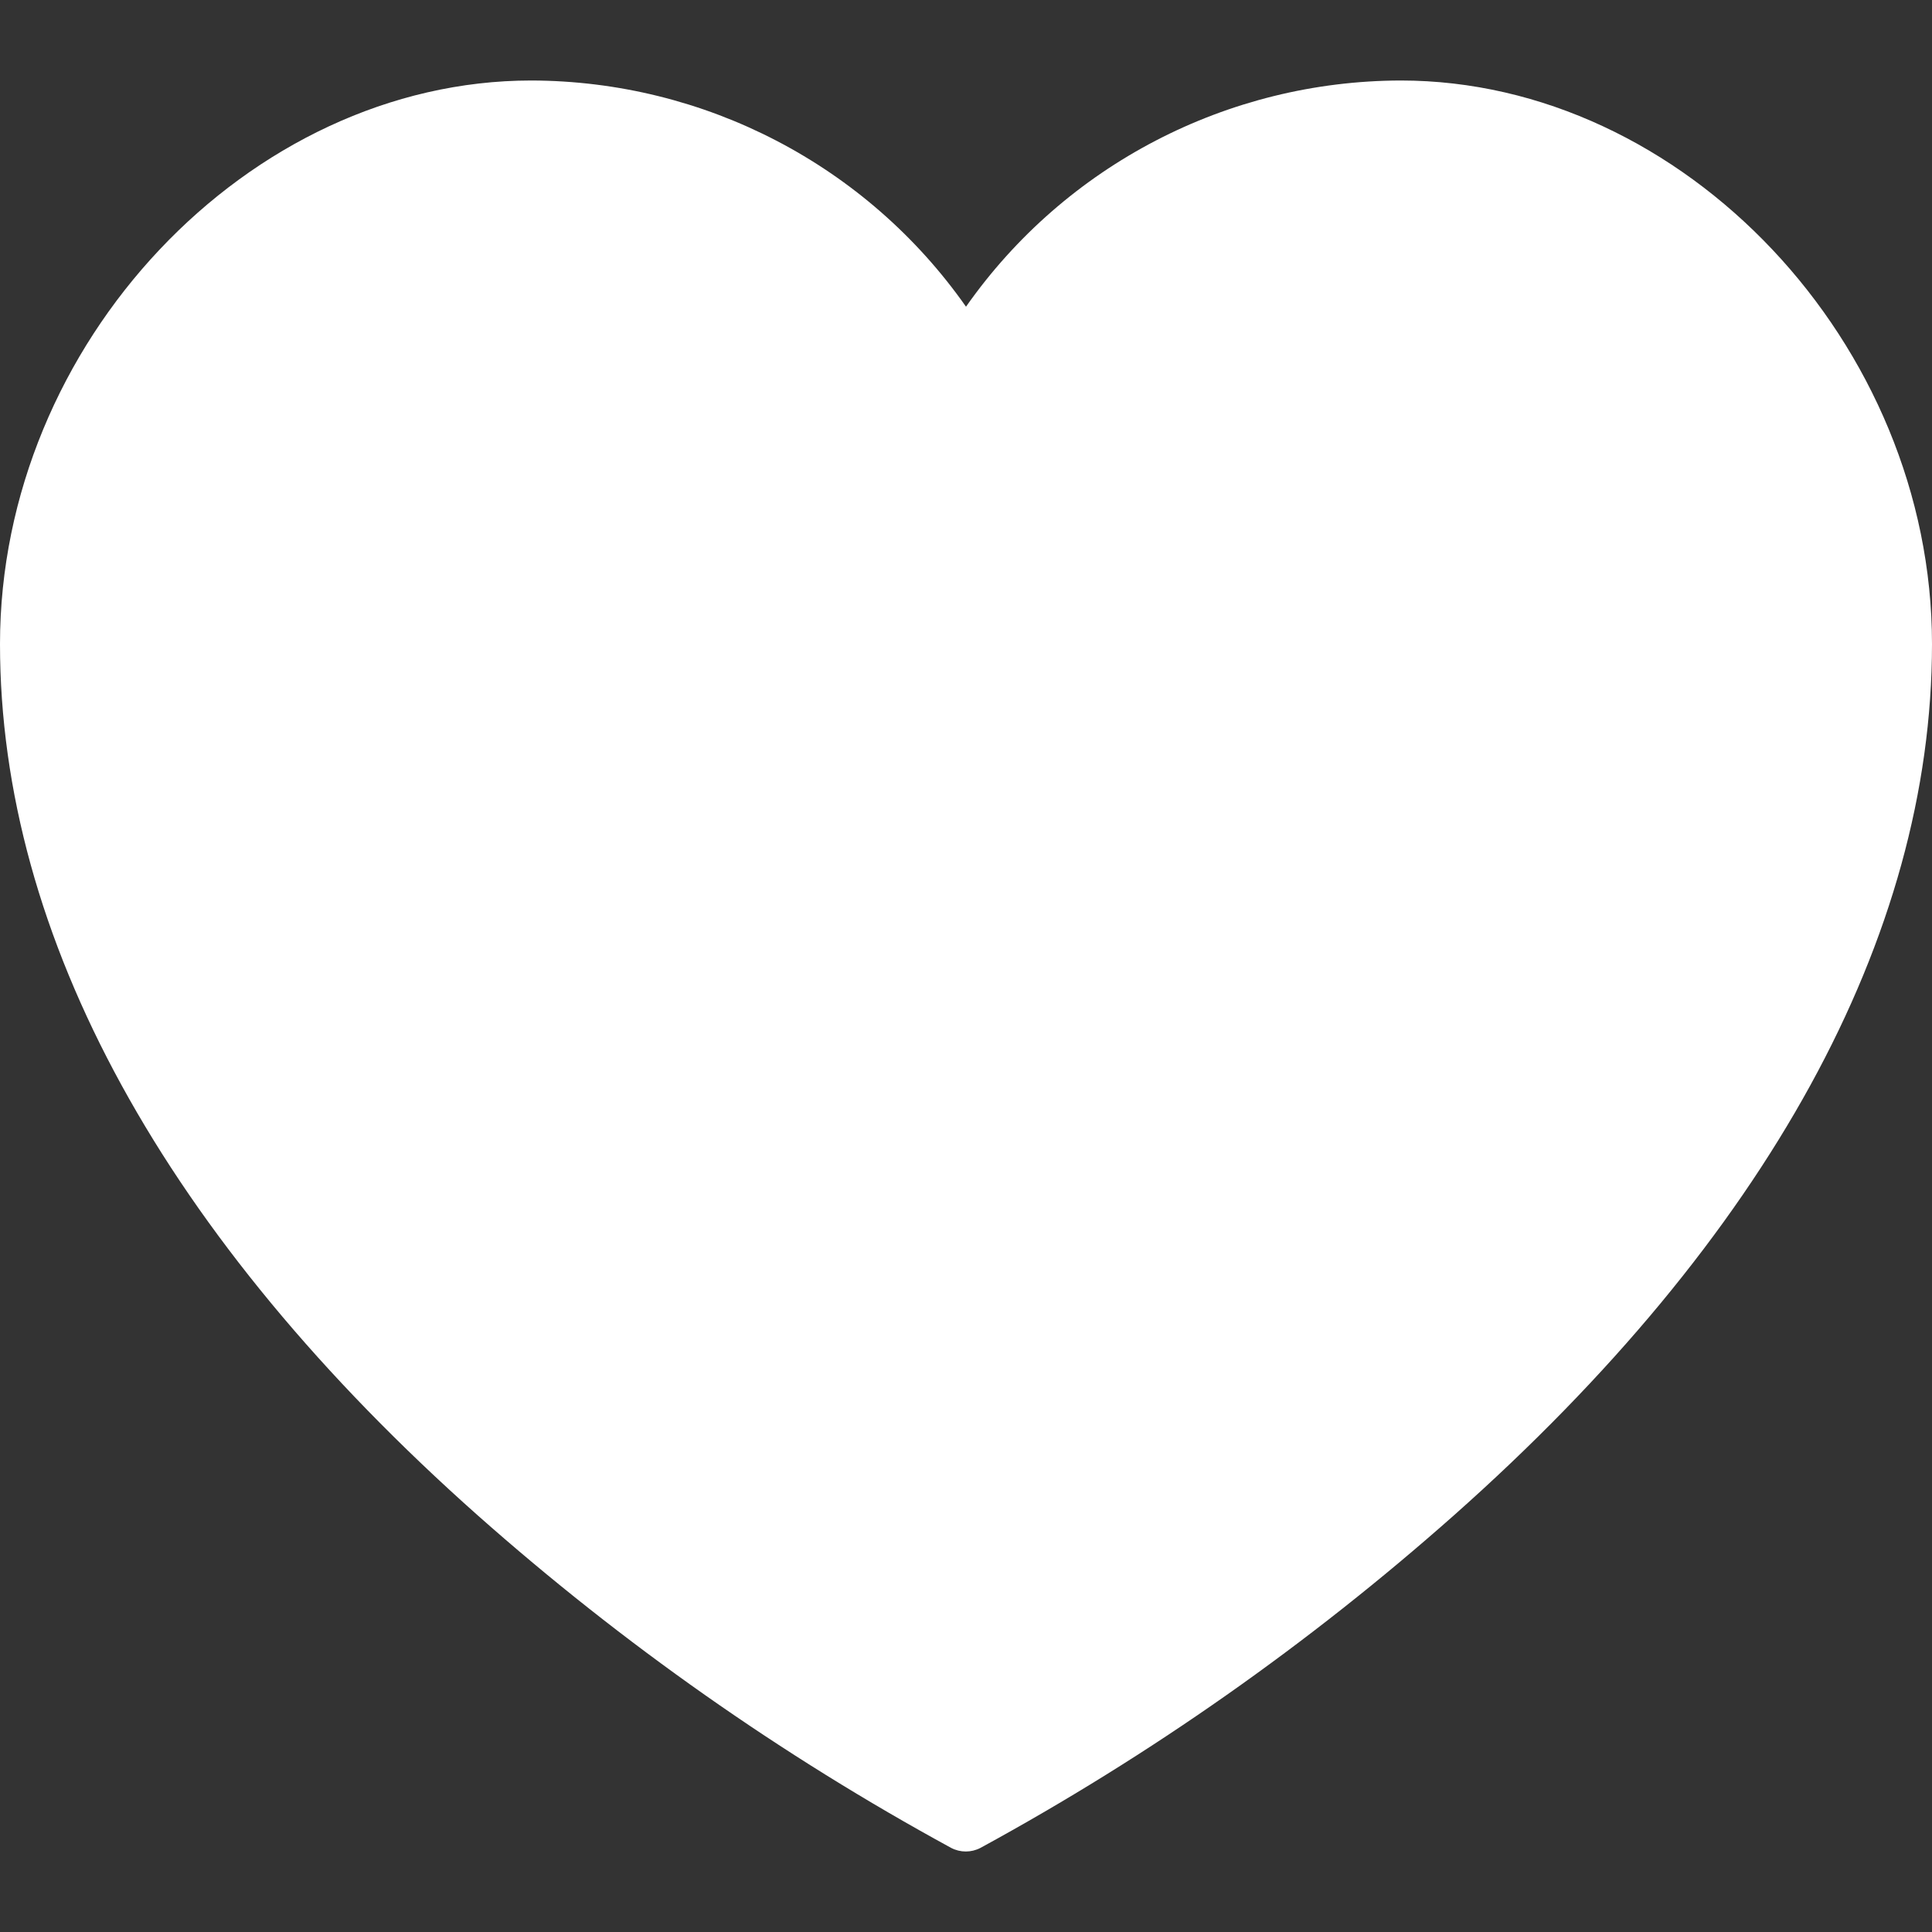 <?xml version="1.0" encoding="utf-8"?>
<!-- Generator: Adobe Illustrator 25.2.0, SVG Export Plug-In . SVG Version: 6.00 Build 0)  -->
<svg version="1.1" id="Layer_1" xmlns="http://www.w3.org/2000/svg" xmlns:xlink="http://www.w3.org/1999/xlink" x="0px" y="0px"
	 viewBox="0 0 480 480" style="enable-background:new 0 0 480 480;" xml:space="preserve">
<rect x="0" y="0" width="480" height="480" fill="#333333" stroke="none"/>
<style type="text/css">
	.st0{fill:#FFFFFF;}
</style>
<path class="st0" d="M348,20c-43,0.1-83.3,21-108,56.2C215.3,41,175,20.1,132,20C61.7,20,0,85.4,0,160c0,72.7,41,147.5,118.7,216.5
	c36,31.9,75.4,59.6,117.6,82.6c2.3,1.2,5,1.2,7.3,0c42.2-23,81.6-50.7,117.6-82.6C439,307.5,480,232.7,480,160
	C480,85.4,418.3,20,348,20z"/>
<path class="st0" d="M240,442.9C210.6,426.7,16,313.4,16,160C16,93.9,70.2,36,132,36c41.9,0.1,80.5,22.7,101,59.1
	c1.5,2.4,4.2,3.8,7,3.8s5.4-1.4,7-3.8c20.6-36.5,59.2-59.1,101-59.1c61.8,0,116,57.9,116,124C464,313.4,269.4,426.7,240,442.9z"/>
</svg>
